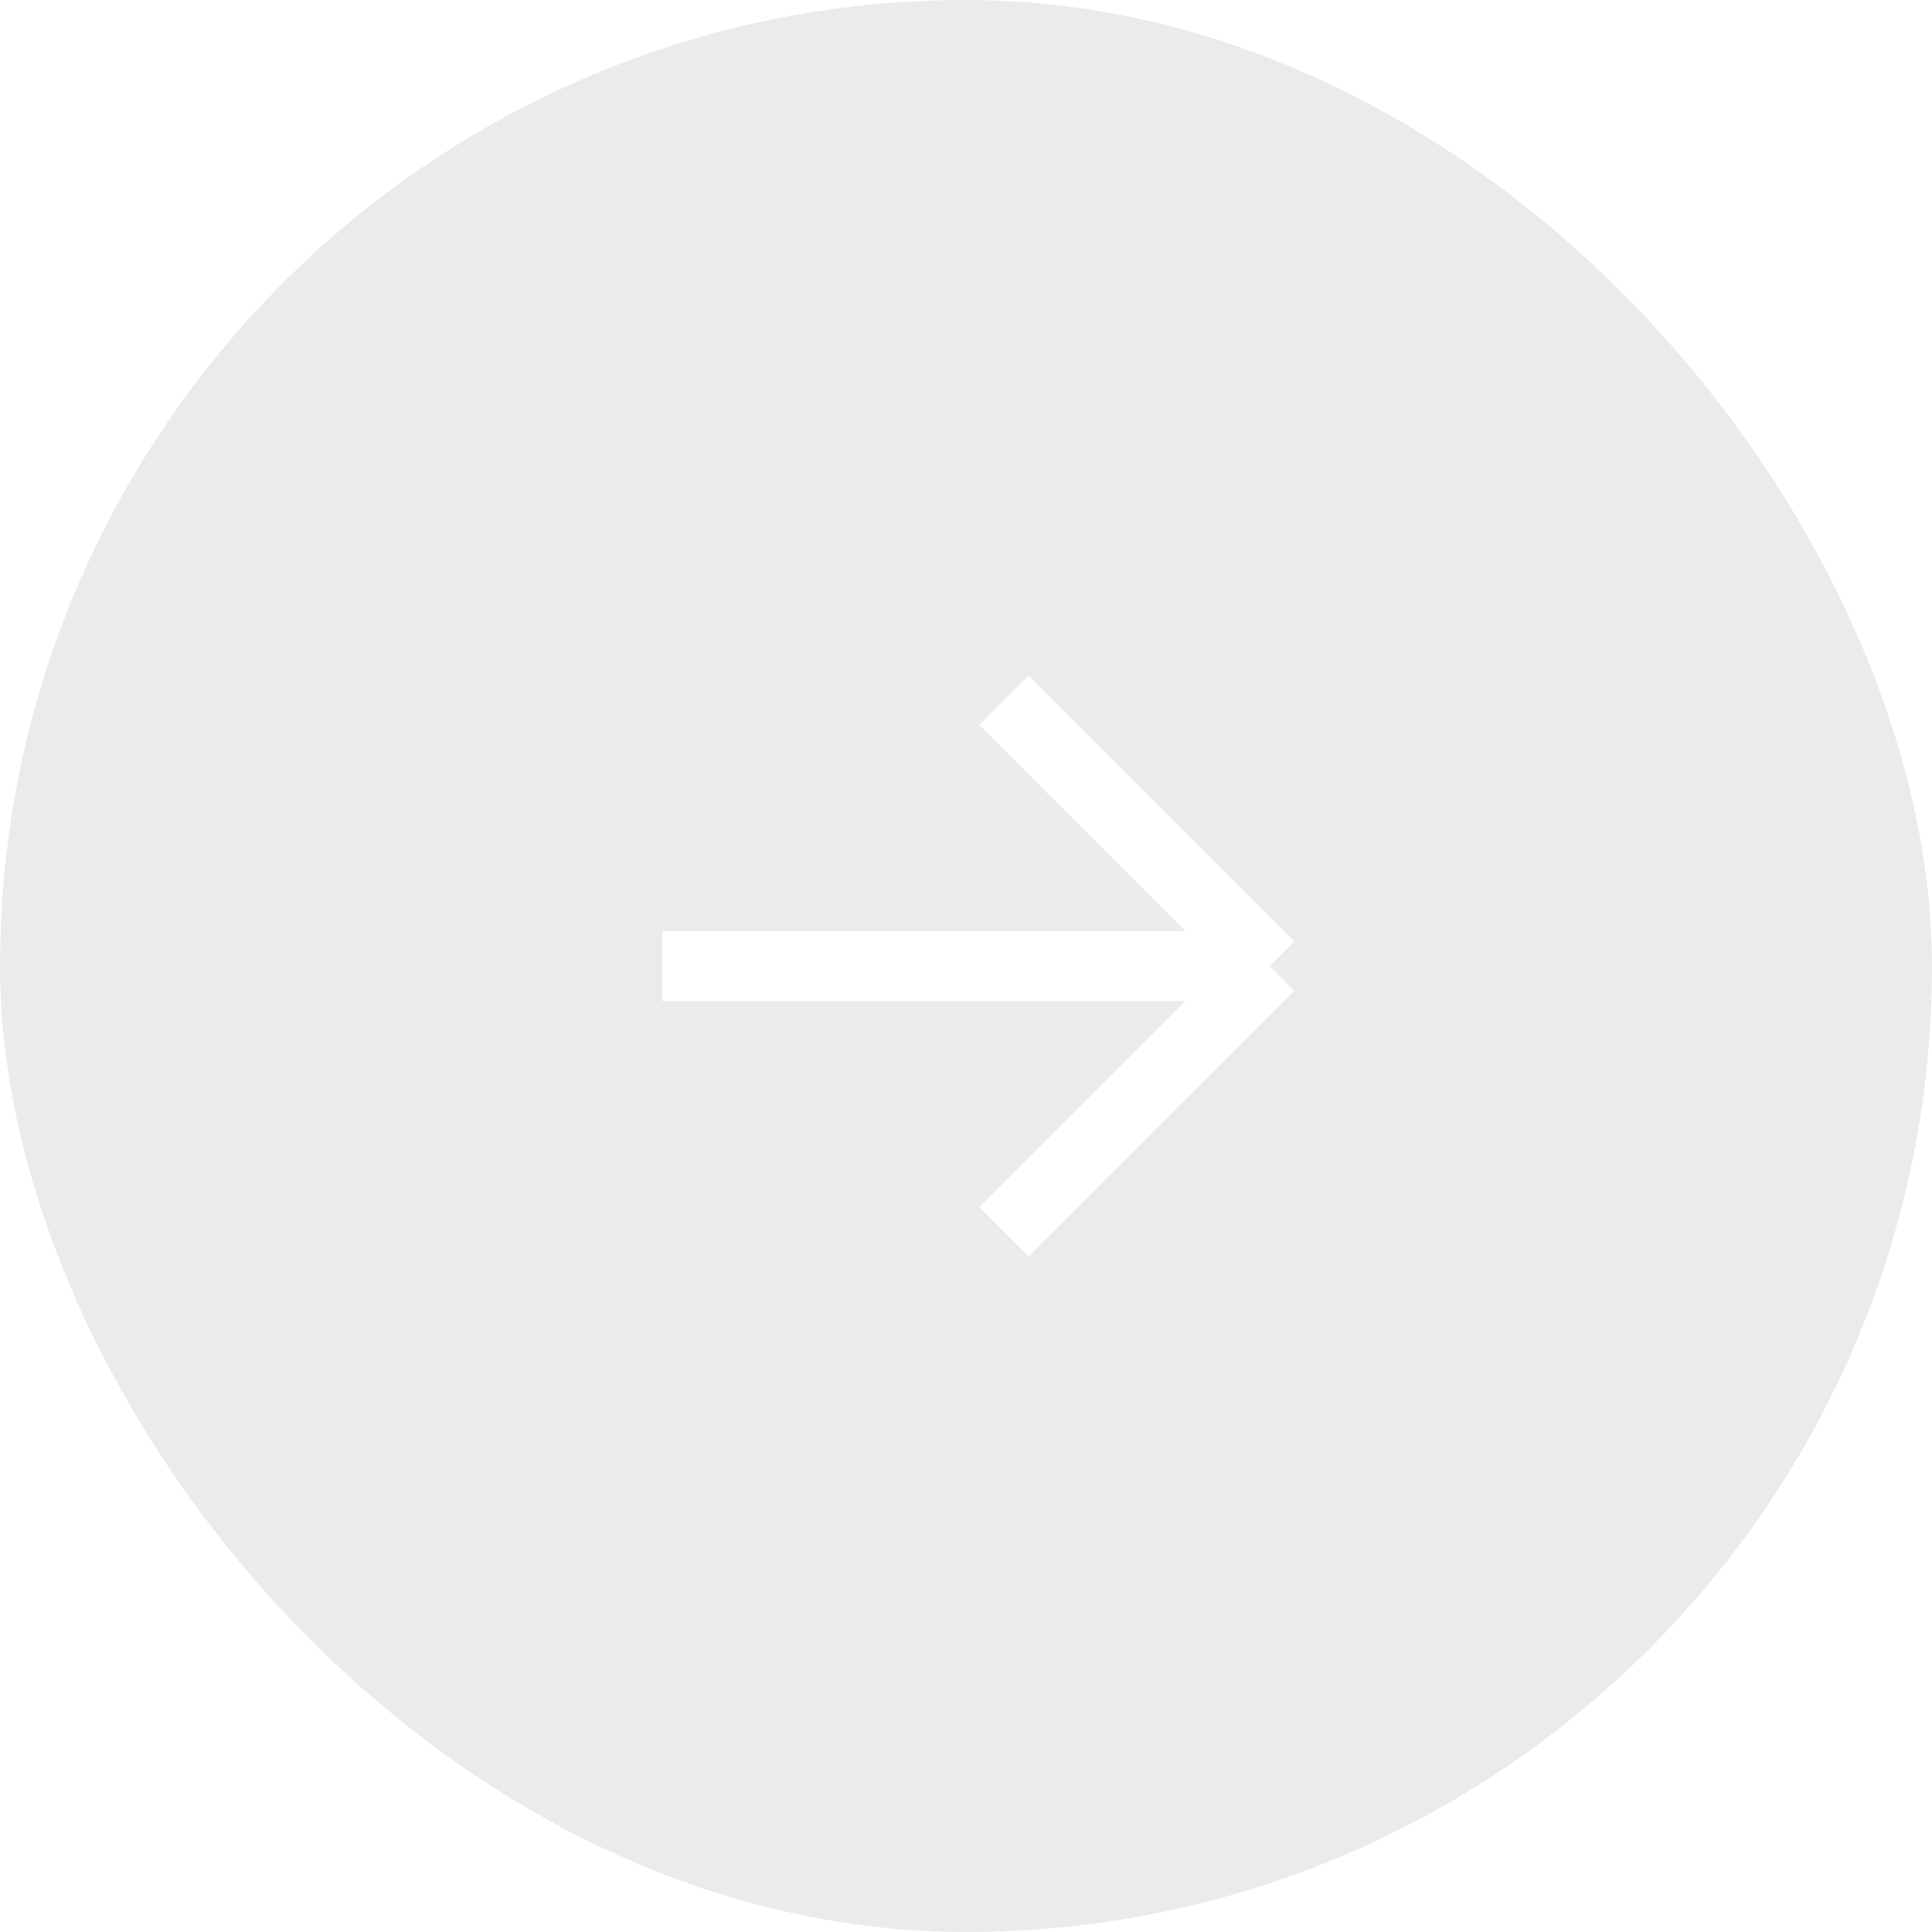 <svg width="36" height="36" viewBox="0 0 36 36" fill="none" xmlns="http://www.w3.org/2000/svg">
<g filter="url(#filter0_b_3676_40896)">
<rect width="36" height="36" rx="18" fill="black" fill-opacity="0.08"/>
<path d="M18.707 13.05L23.657 18M23.657 18L18.707 22.949M23.657 18L12.343 18" stroke="white" stroke-width="1.3"/>
</g>
<defs>
<filter id="filter0_b_3676_40896" x="-40" y="-40" width="116" height="116" filterUnits="userSpaceOnUse" color-interpolation-filters="sRGB">
<feFlood flood-opacity="0" result="BackgroundImageFix"/>
<feGaussianBlur in="BackgroundImageFix" stdDeviation="20"/>
<feComposite in2="SourceAlpha" operator="in" result="effect1_backgroundBlur_3676_40896"/>
<feBlend mode="normal" in="SourceGraphic" in2="effect1_backgroundBlur_3676_40896" result="shape"/>
</filter>
</defs>
</svg>
